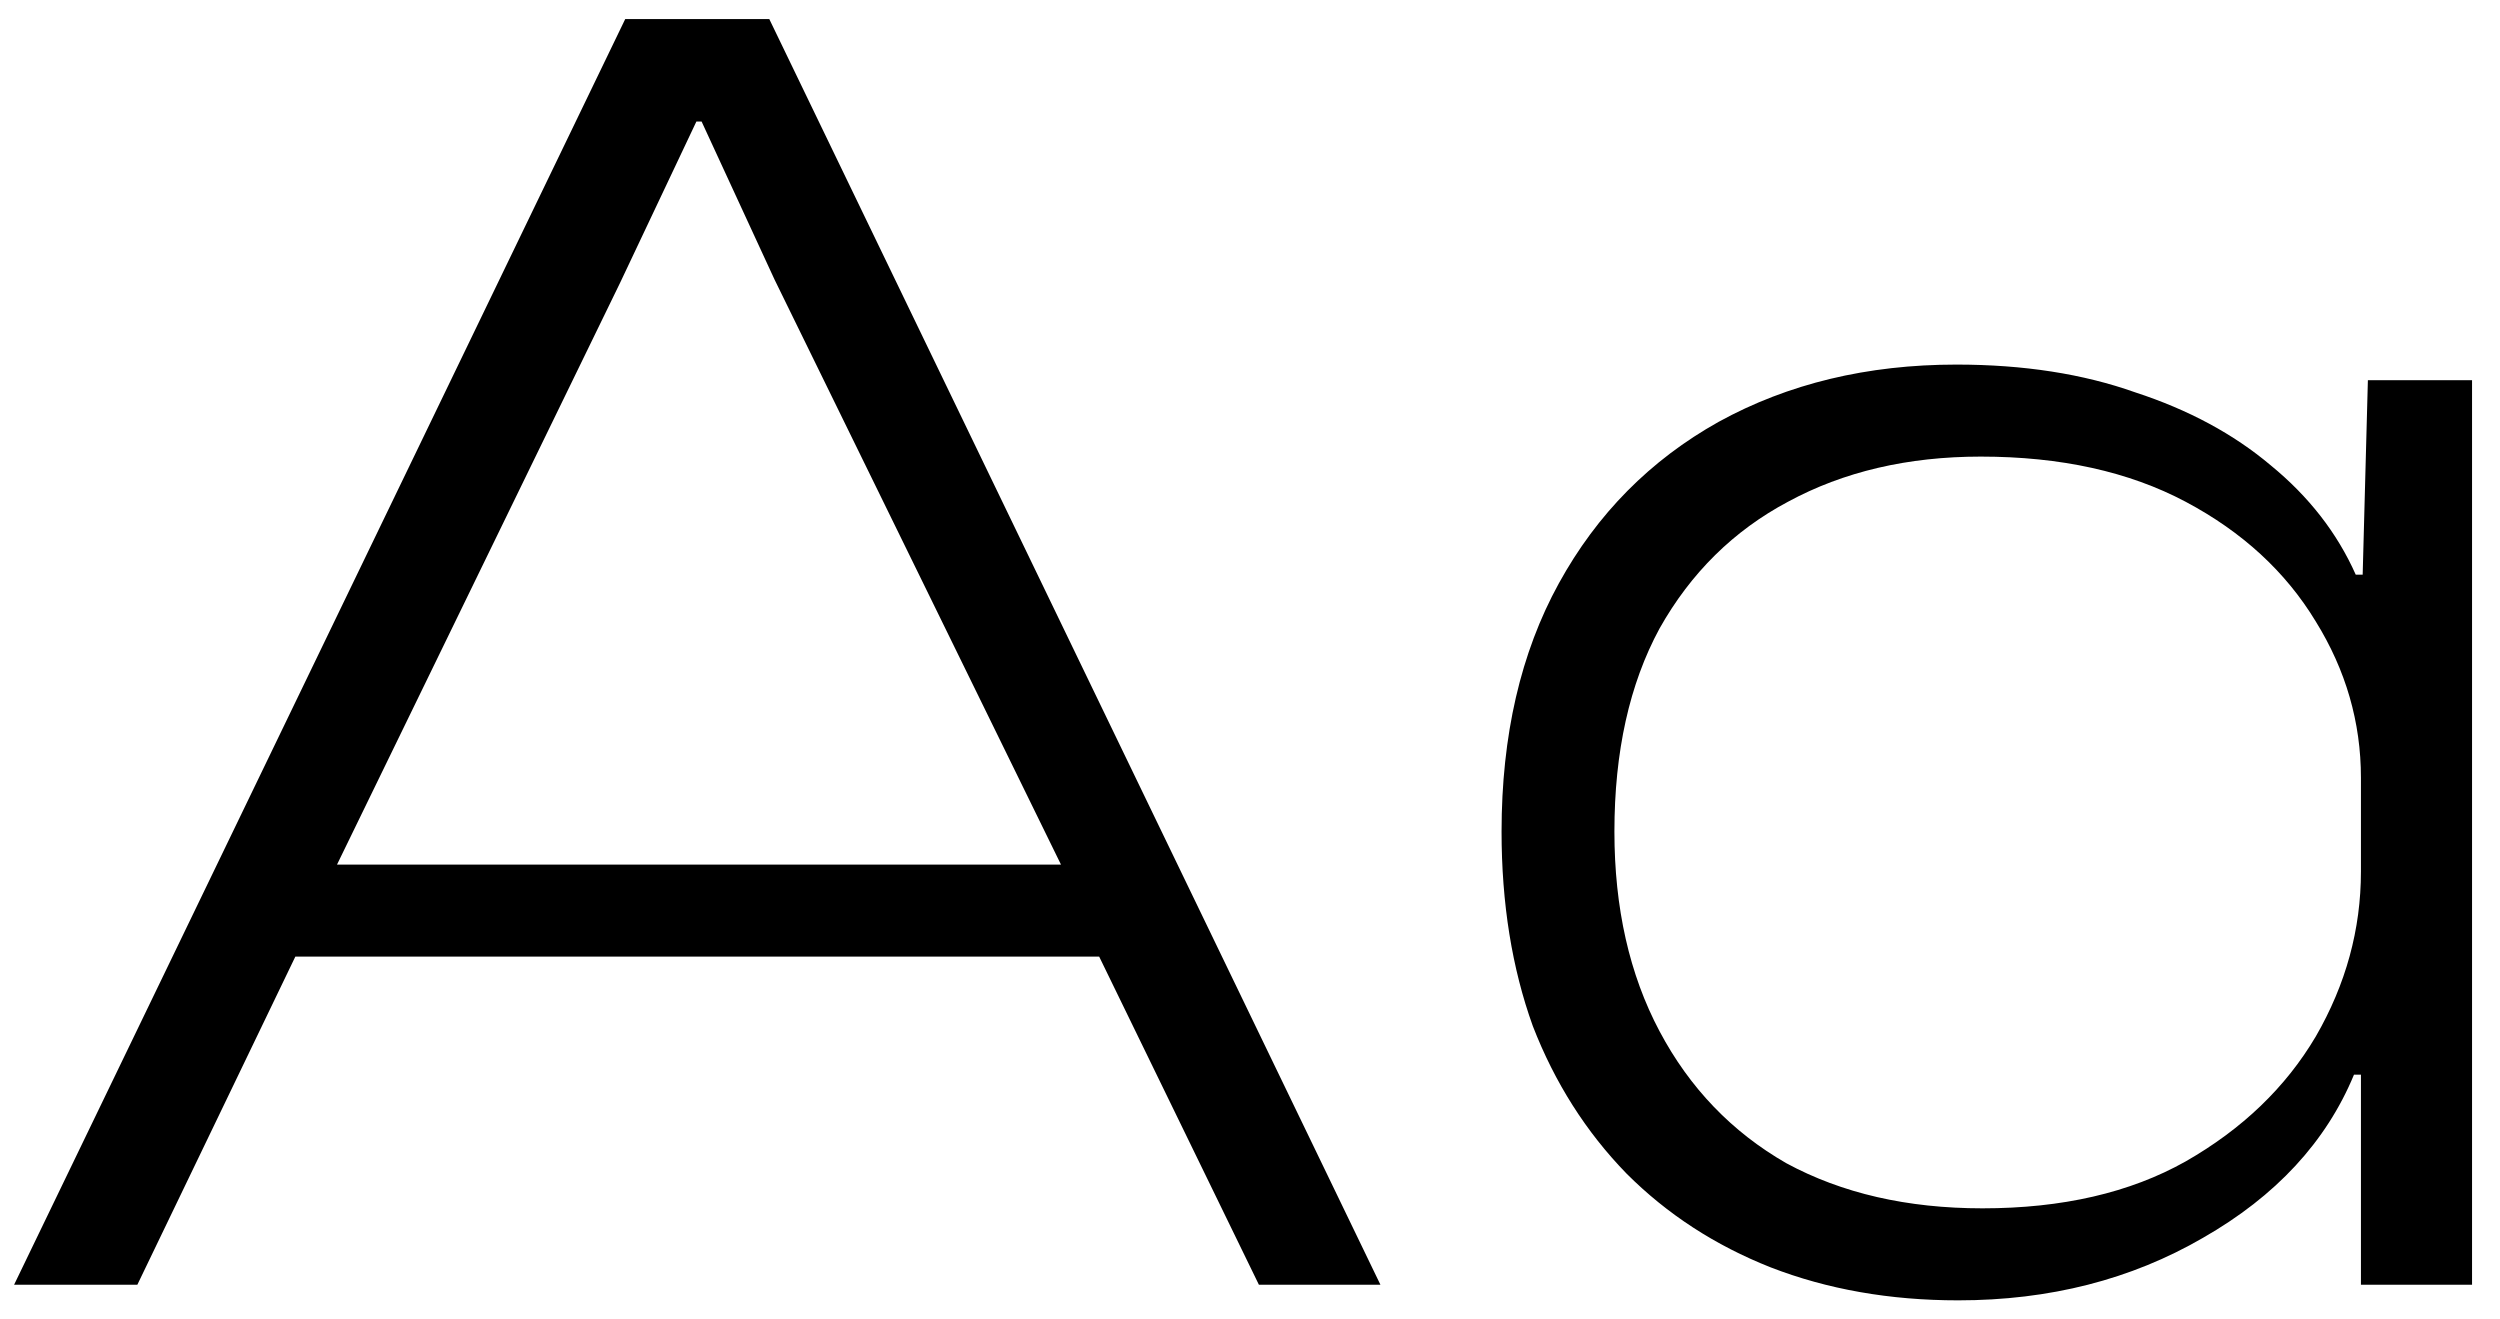 <svg width="72" height="38" viewBox="0 0 72 38" fill="none" xmlns="http://www.w3.org/2000/svg">
<path d="M0.406 37L18.006 0.55H22.156L39.756 37H36.256L31.656 27.55H8.506L3.956 37H0.406ZM9.706 24.9H30.556L22.306 8.05L20.206 3.5H20.056L17.856 8.15L9.706 24.9ZM56.395 37.45C54.428 37.45 52.628 37.133 50.995 36.5C49.395 35.867 48.011 34.967 46.845 33.8C45.678 32.6 44.778 31.183 44.145 29.55C43.545 27.883 43.245 26.017 43.245 23.95C43.245 21.183 43.795 18.8 44.895 16.8C45.995 14.8 47.528 13.25 49.495 12.15C51.495 11.05 53.778 10.5 56.345 10.5C58.278 10.5 59.995 10.767 61.495 11.3C63.028 11.8 64.328 12.5 65.395 13.4C66.495 14.3 67.311 15.35 67.845 16.55H68.045L68.195 10.95H71.195V37H67.995V30.95H67.795C66.995 32.883 65.545 34.45 63.445 35.65C61.378 36.85 59.028 37.45 56.395 37.45ZM57.095 34.8C59.395 34.8 61.345 34.35 62.945 33.45C64.578 32.517 65.828 31.317 66.695 29.85C67.561 28.35 67.995 26.767 67.995 25.1V22.4C67.995 20.8 67.561 19.3 66.695 17.9C65.828 16.467 64.578 15.317 62.945 14.45C61.311 13.583 59.345 13.15 57.045 13.15C54.945 13.15 53.095 13.583 51.495 14.45C49.928 15.283 48.695 16.5 47.795 18.1C46.928 19.7 46.495 21.65 46.495 23.95C46.495 26.15 46.928 28.067 47.795 29.7C48.661 31.333 49.878 32.6 51.445 33.5C53.045 34.367 54.928 34.8 57.095 34.8Z" fill="black"/>
</svg>

